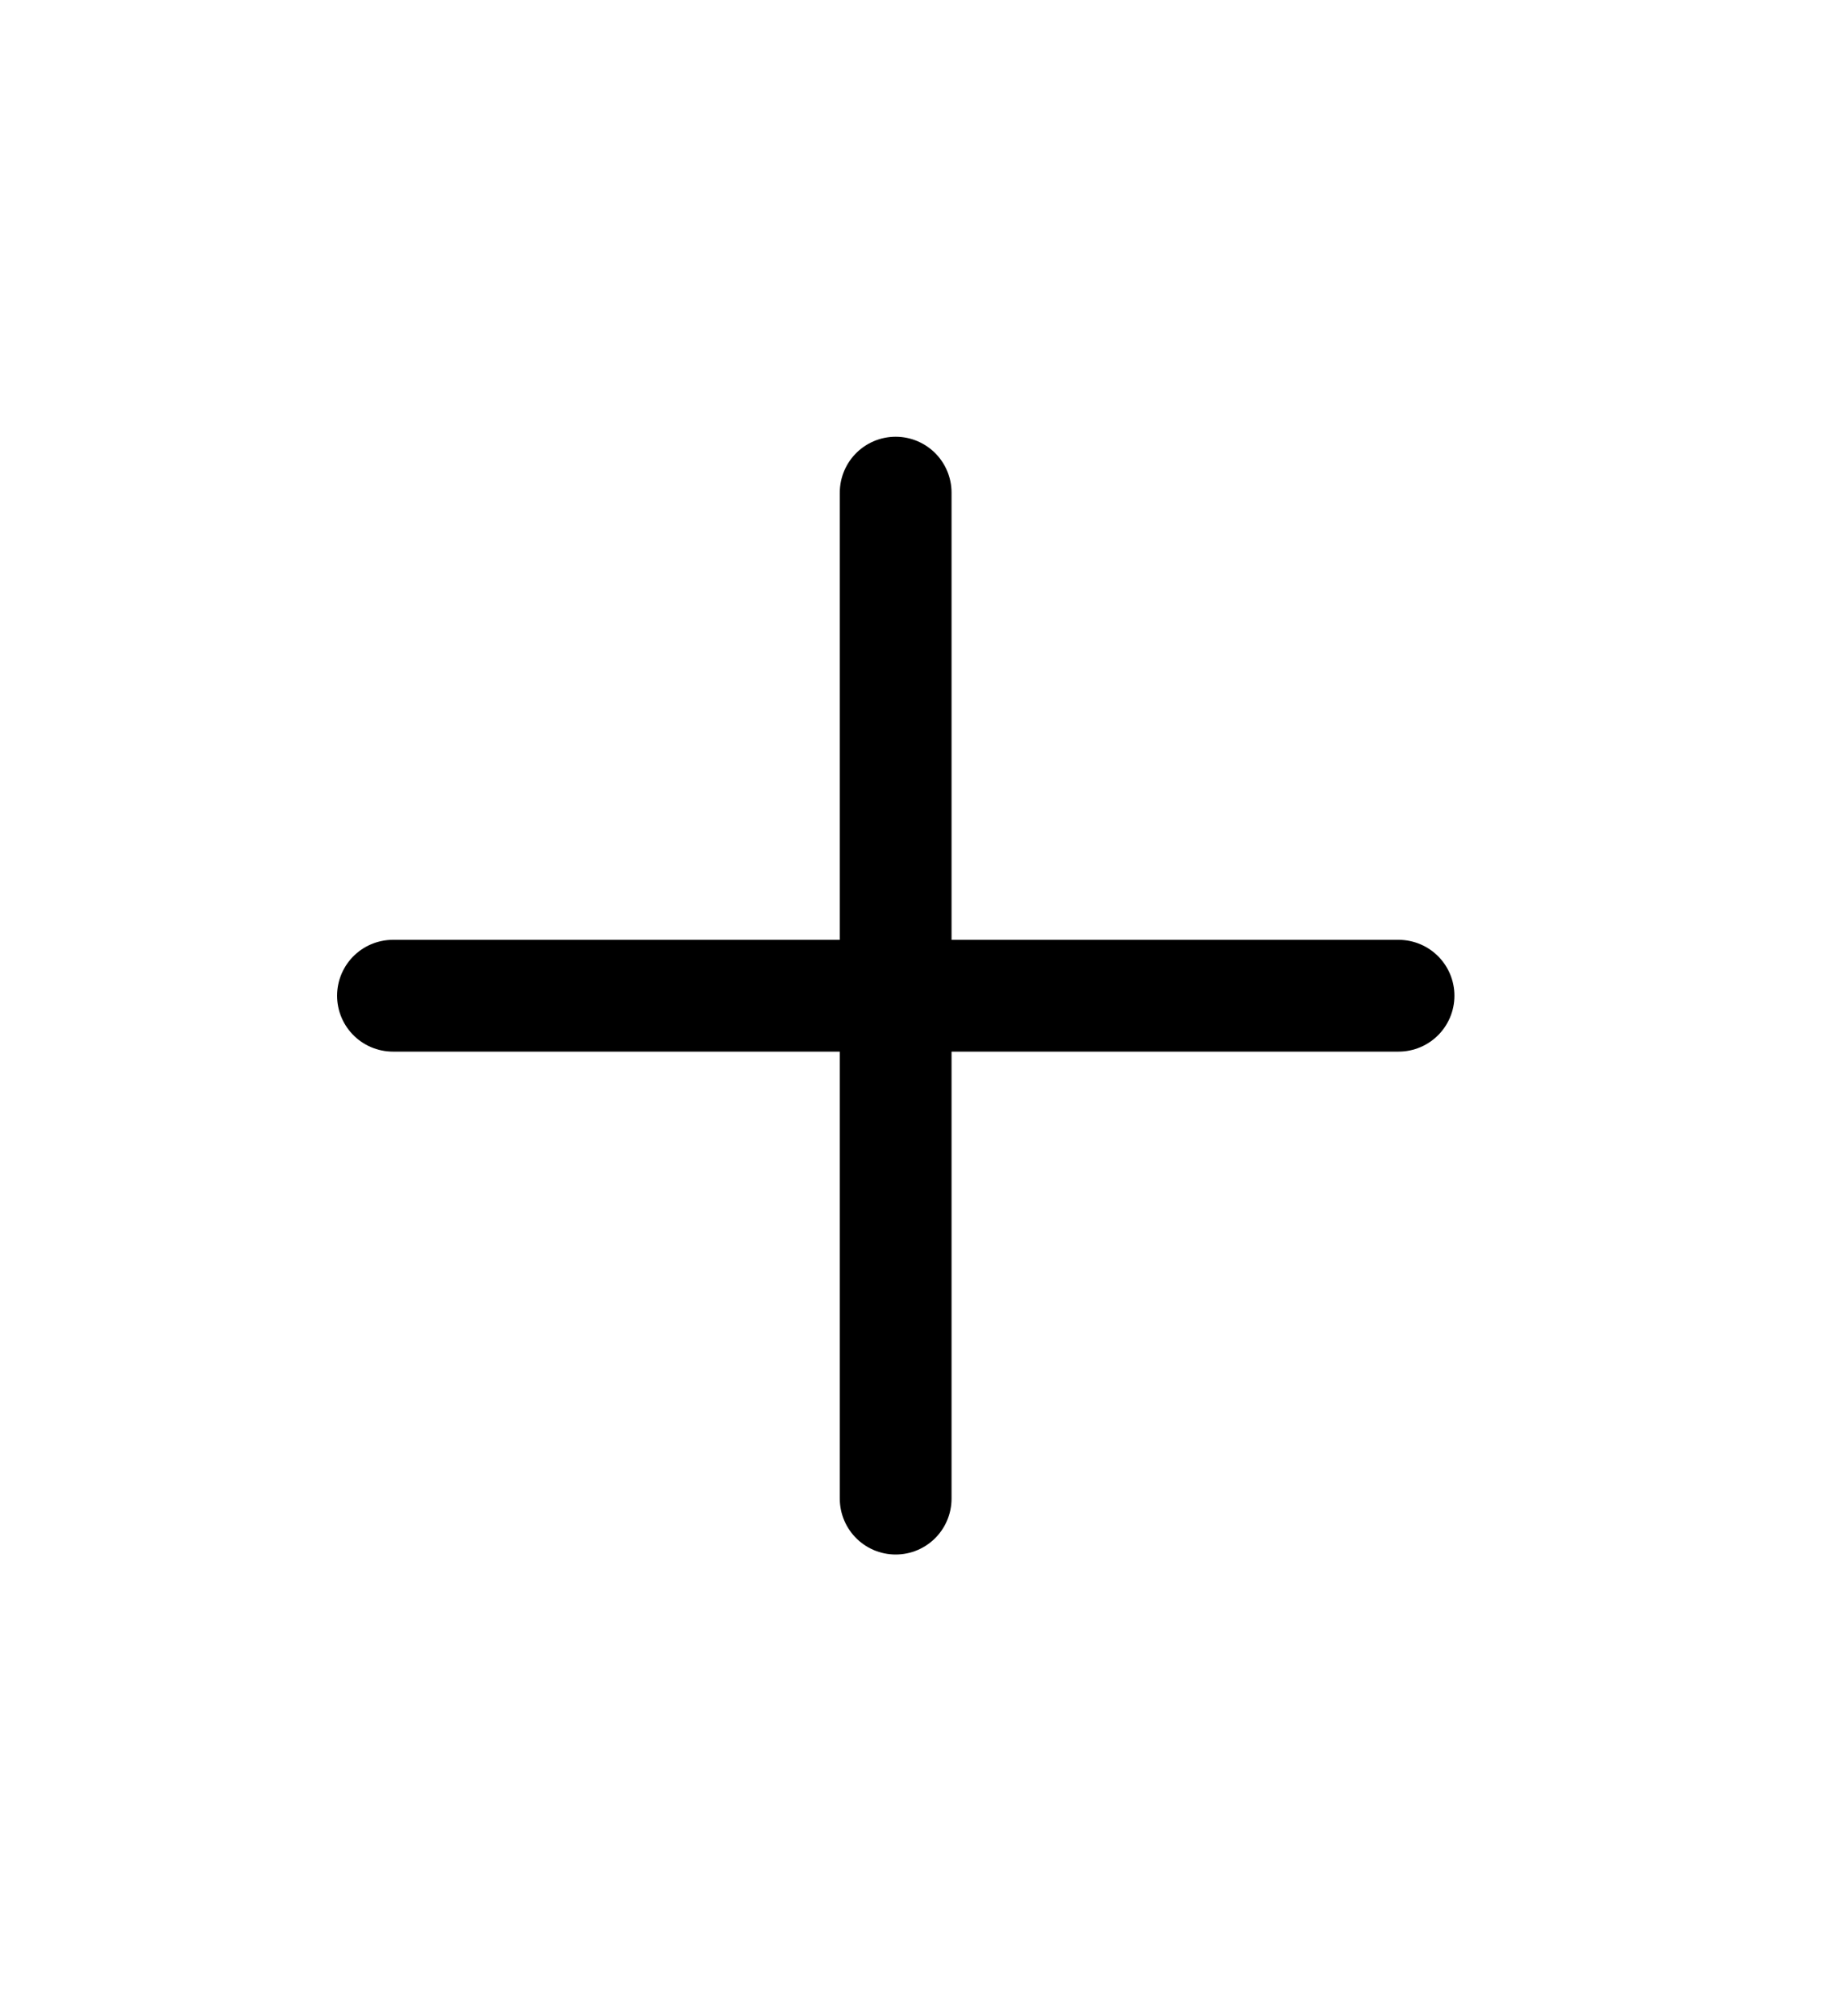 <svg width="10" height="11" viewBox="0 0 10 11" fill="none" xmlns="http://www.w3.org/2000/svg">
<path d="M4.889 2.688V8.177" stroke="black" stroke-width="0.61" stroke-linecap="round" stroke-linejoin="round"/>
<path d="M7.634 5.433H2.145" stroke="black" stroke-width="0.61" stroke-linecap="round" stroke-linejoin="round"/>
</svg>
